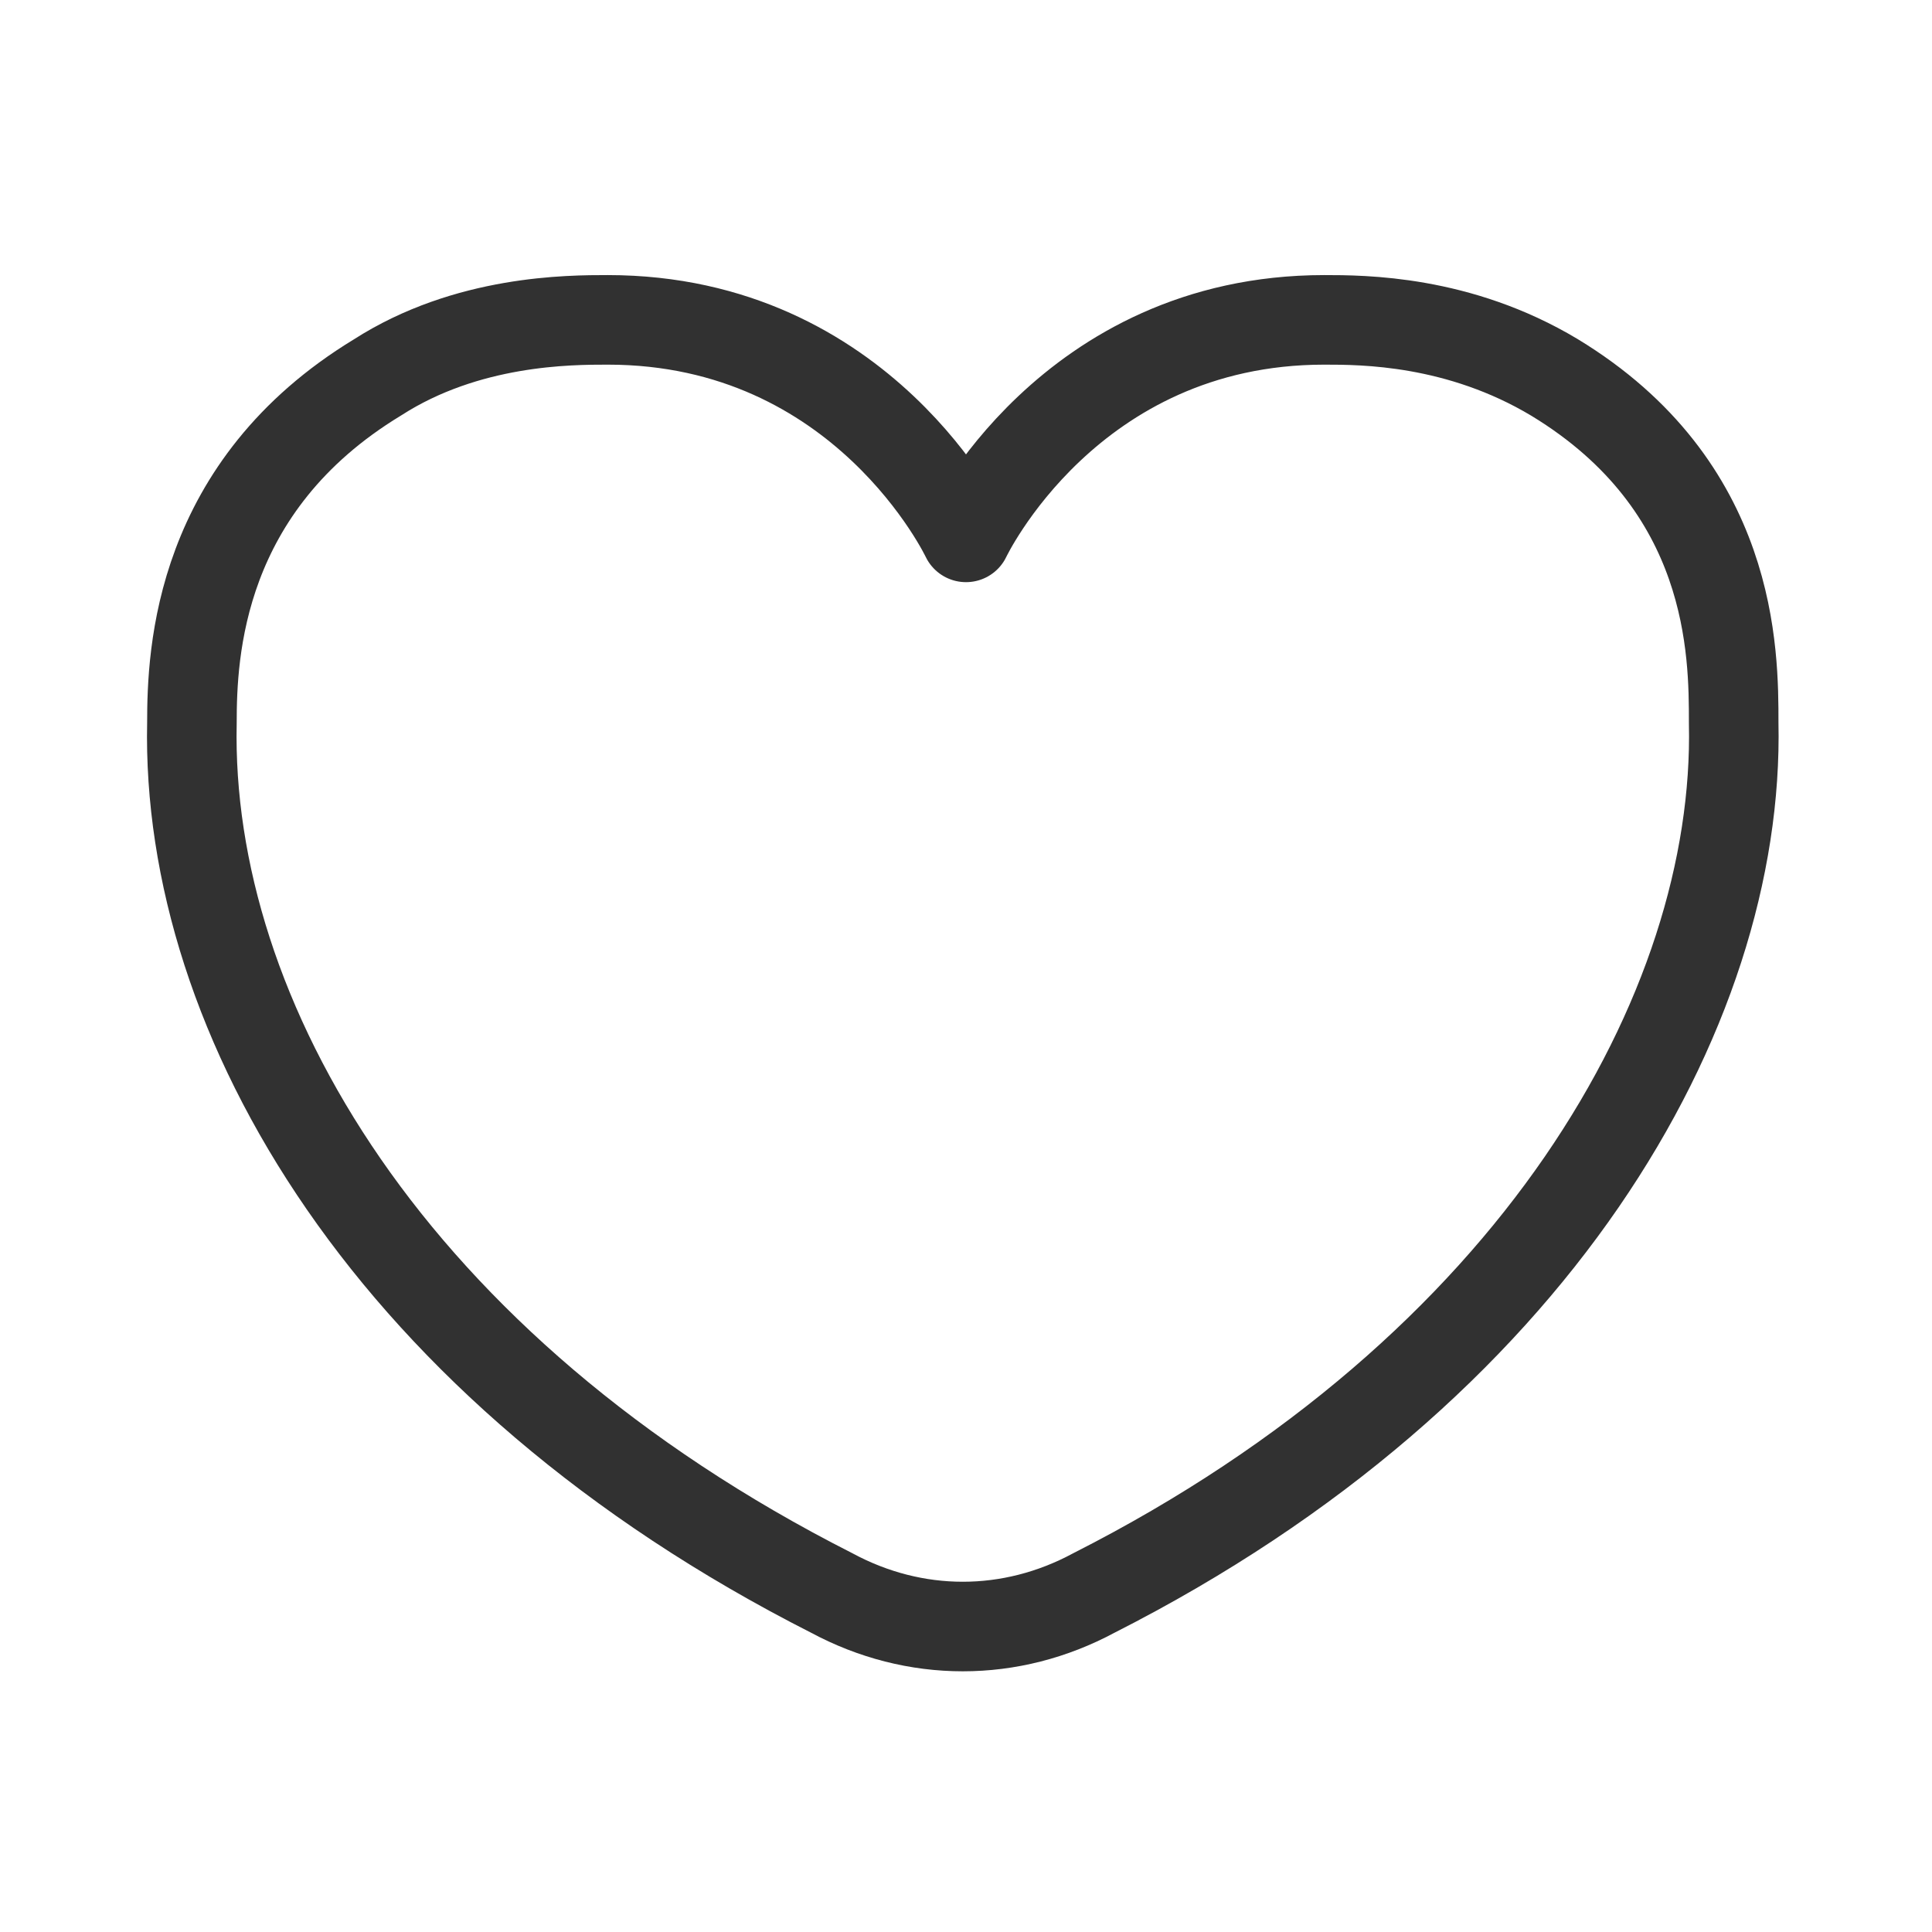 <?xml version="1.0" encoding="utf-8"?>
<!-- Generator: Adobe Illustrator 21.1.0, SVG Export Plug-In . SVG Version: 6.00 Build 0)  -->
<svg version="1.1" id="Слой_1" xmlns="http://www.w3.org/2000/svg" xmlns:xlink="http://www.w3.org/1999/xlink" x="0px" y="0px"
	 viewBox="0 0 30.2 30.2" style="enable-background:new 0 0 30.2 30.2;" xml:space="preserve">
<style type="text/css">
	.st0{opacity:0;fill:#FFFFFF;}
	.st1{fill:none;stroke:#FA5A7B;stroke-width:1.4;stroke-linecap:round;stroke-linejoin:round;stroke-miterlimit:10;}
	.st2{fill:none;stroke:#313131;stroke-width:1.4;stroke-linecap:round;stroke-linejoin:round;stroke-miterlimit:10;}
</style>
<g>
	<rect class="st0" width="30.2" height="30.2"/>
	<path class="st2" d="M24.3,5.9c-1.5-0.9-3-0.9-3.6-0.9c-4,0-5.6,3.4-5.6,3.4s-1.6-3.4-5.6-3.4c-0.6,0-2.2,0-3.6,0.9
		C3.1,7.6,3,10.2,3,11.3c-0.1,4.6,3.1,10.1,10,13.6c1.3,0.7,2.8,0.7,4.1,0c6.9-3.5,10.1-9.1,10-13.6C27.1,10.2,27.1,7.6,24.3,5.9z"
		/>
</g>
</svg>
